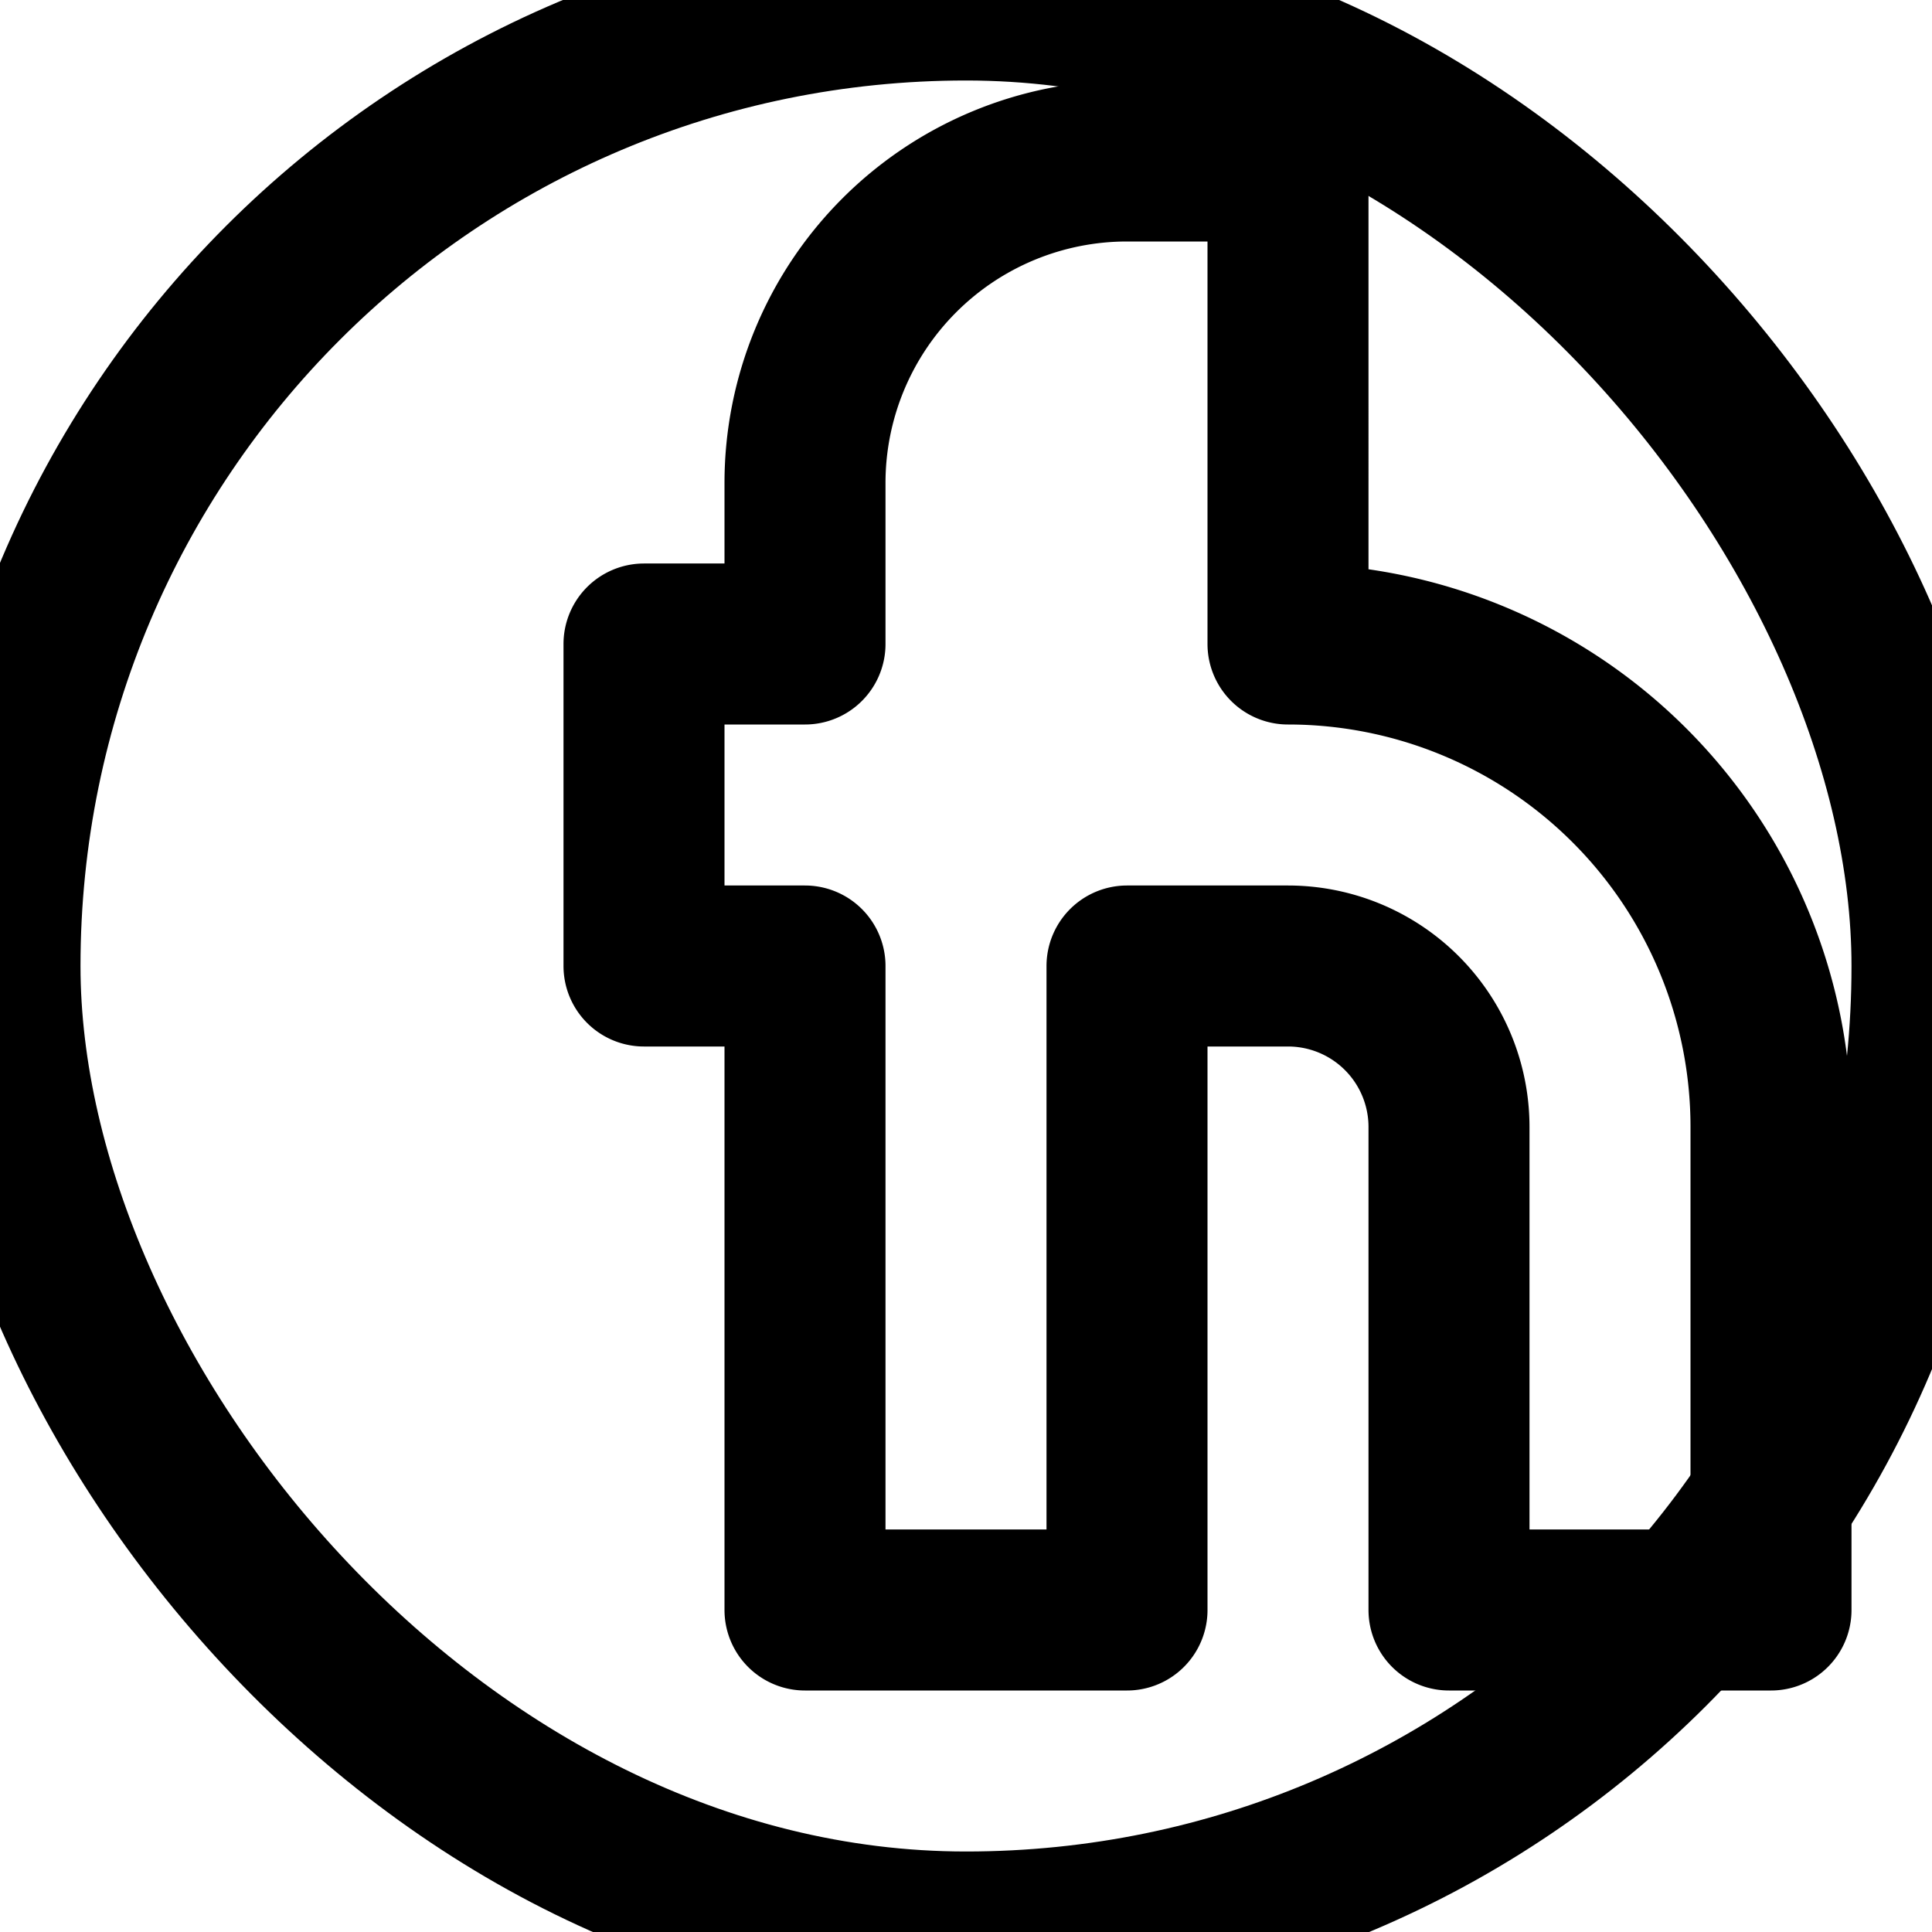 <svg xmlns="http://www.w3.org/2000/svg" viewBox="0 0 24 24" fill="none" stroke="currentColor" stroke-width="2" stroke-linecap="round" stroke-linejoin="round" class="feather feather-linkedin"><path d="M16 8a6 6 0 0 1 6 6v6h-4v-6a2 2 0 0 0-2-2h-2v8h-4v-8h-2v-4h2v-2a4 4 0 0 1 4-4h2z"/><rect width="24" height="24" rx="12" ry="12"/></svg>